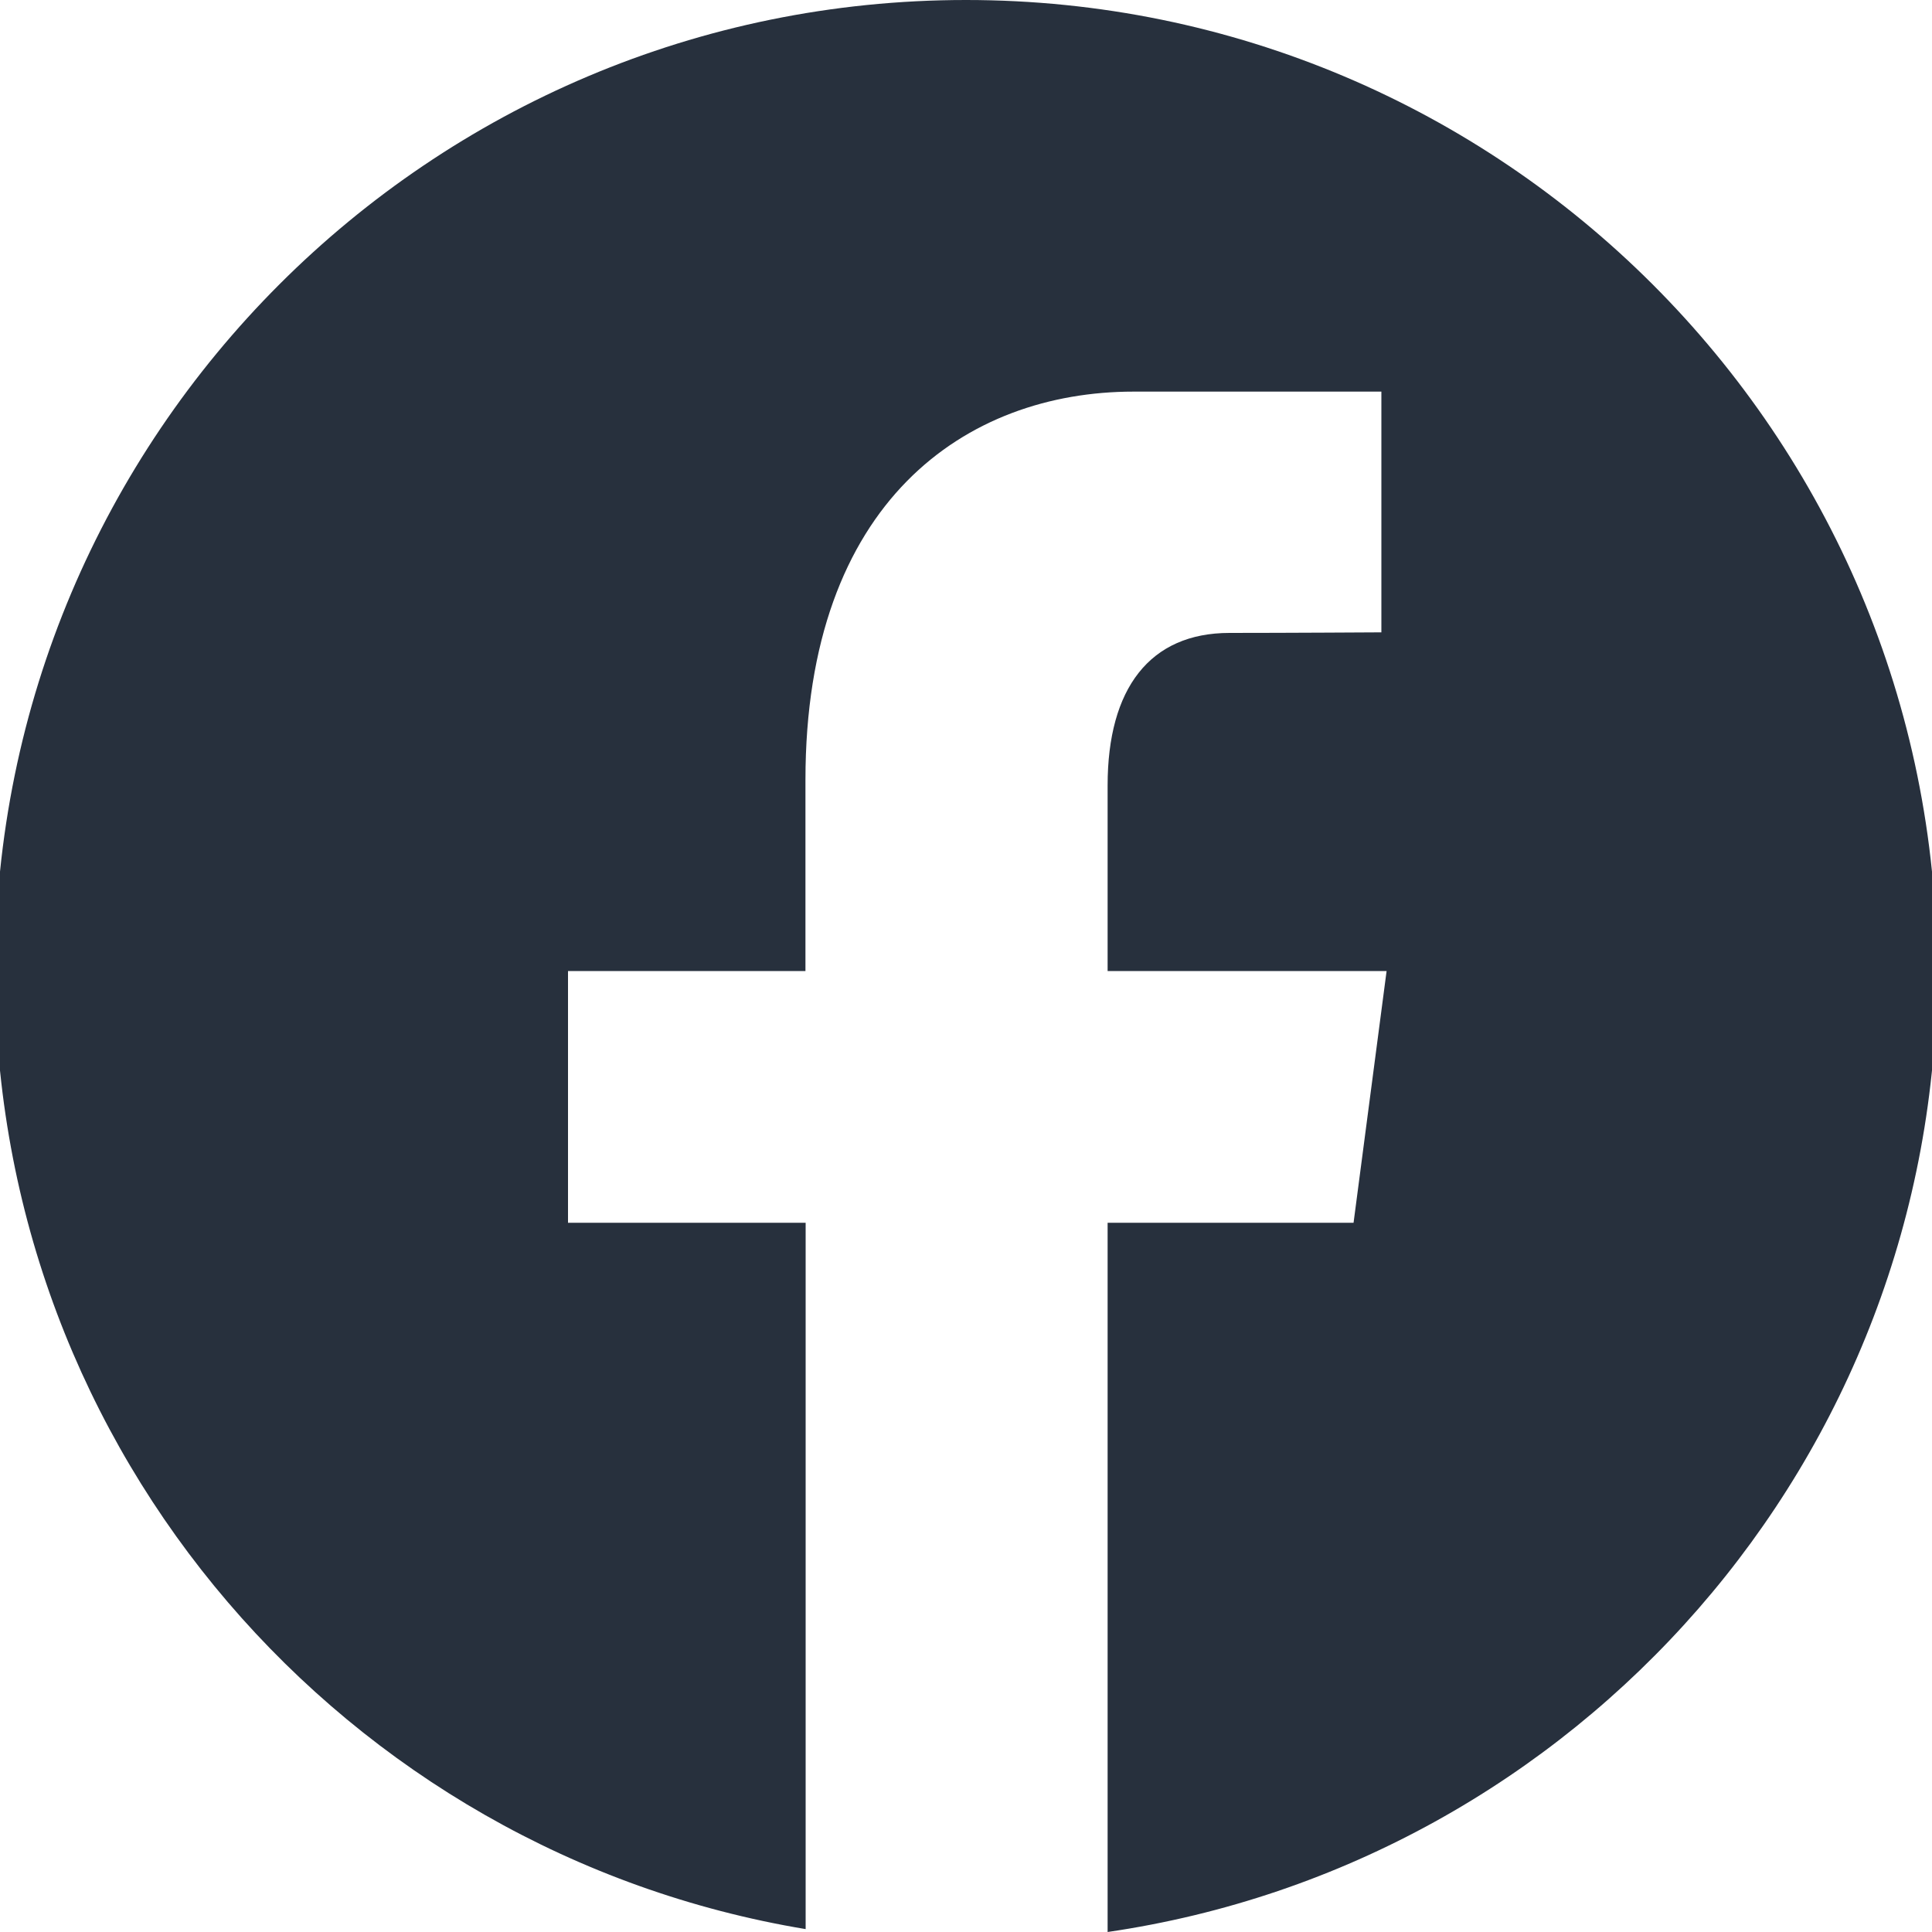 <?xml version="1.0" encoding="utf-8"?>
<!-- Generator: Adobe Illustrator 23.0.4, SVG Export Plug-In . SVG Version: 6.00 Build 0)  -->
<svg version="1.1" id="Layer_1" xmlns="http://www.w3.org/2000/svg" xmlns:xlink="http://www.w3.org/1999/xlink" x="0px" y="0px"
	 viewBox="0 0 100 100" style="enable-background:new 0 0 100 100;" xml:space="preserve">
<style type="text/css">
	.st0{fill:#27303D;}
</style>
<path class="st0" d="M100.26,50.26c0,25.27-18.65,46.19-42.93,49.74V63.29h12.73l1.71-13.03H57.33v-9.61c0-5.01,2.18-7.89,6.31-7.89
	c2.82,0,7.86-0.03,7.86-0.03V20.27c0,0-8.11,0-12.83,0c-8.64,0-16.98,5.66-16.98,20.1v9.89H29.4v13.03h12.3v36.56
	C17.88,95.89-0.26,75.2-0.26,50.26C-0.26,22.5,22.24,0,50,0S100.26,22.5,100.26,50.26z"/>
</svg>
